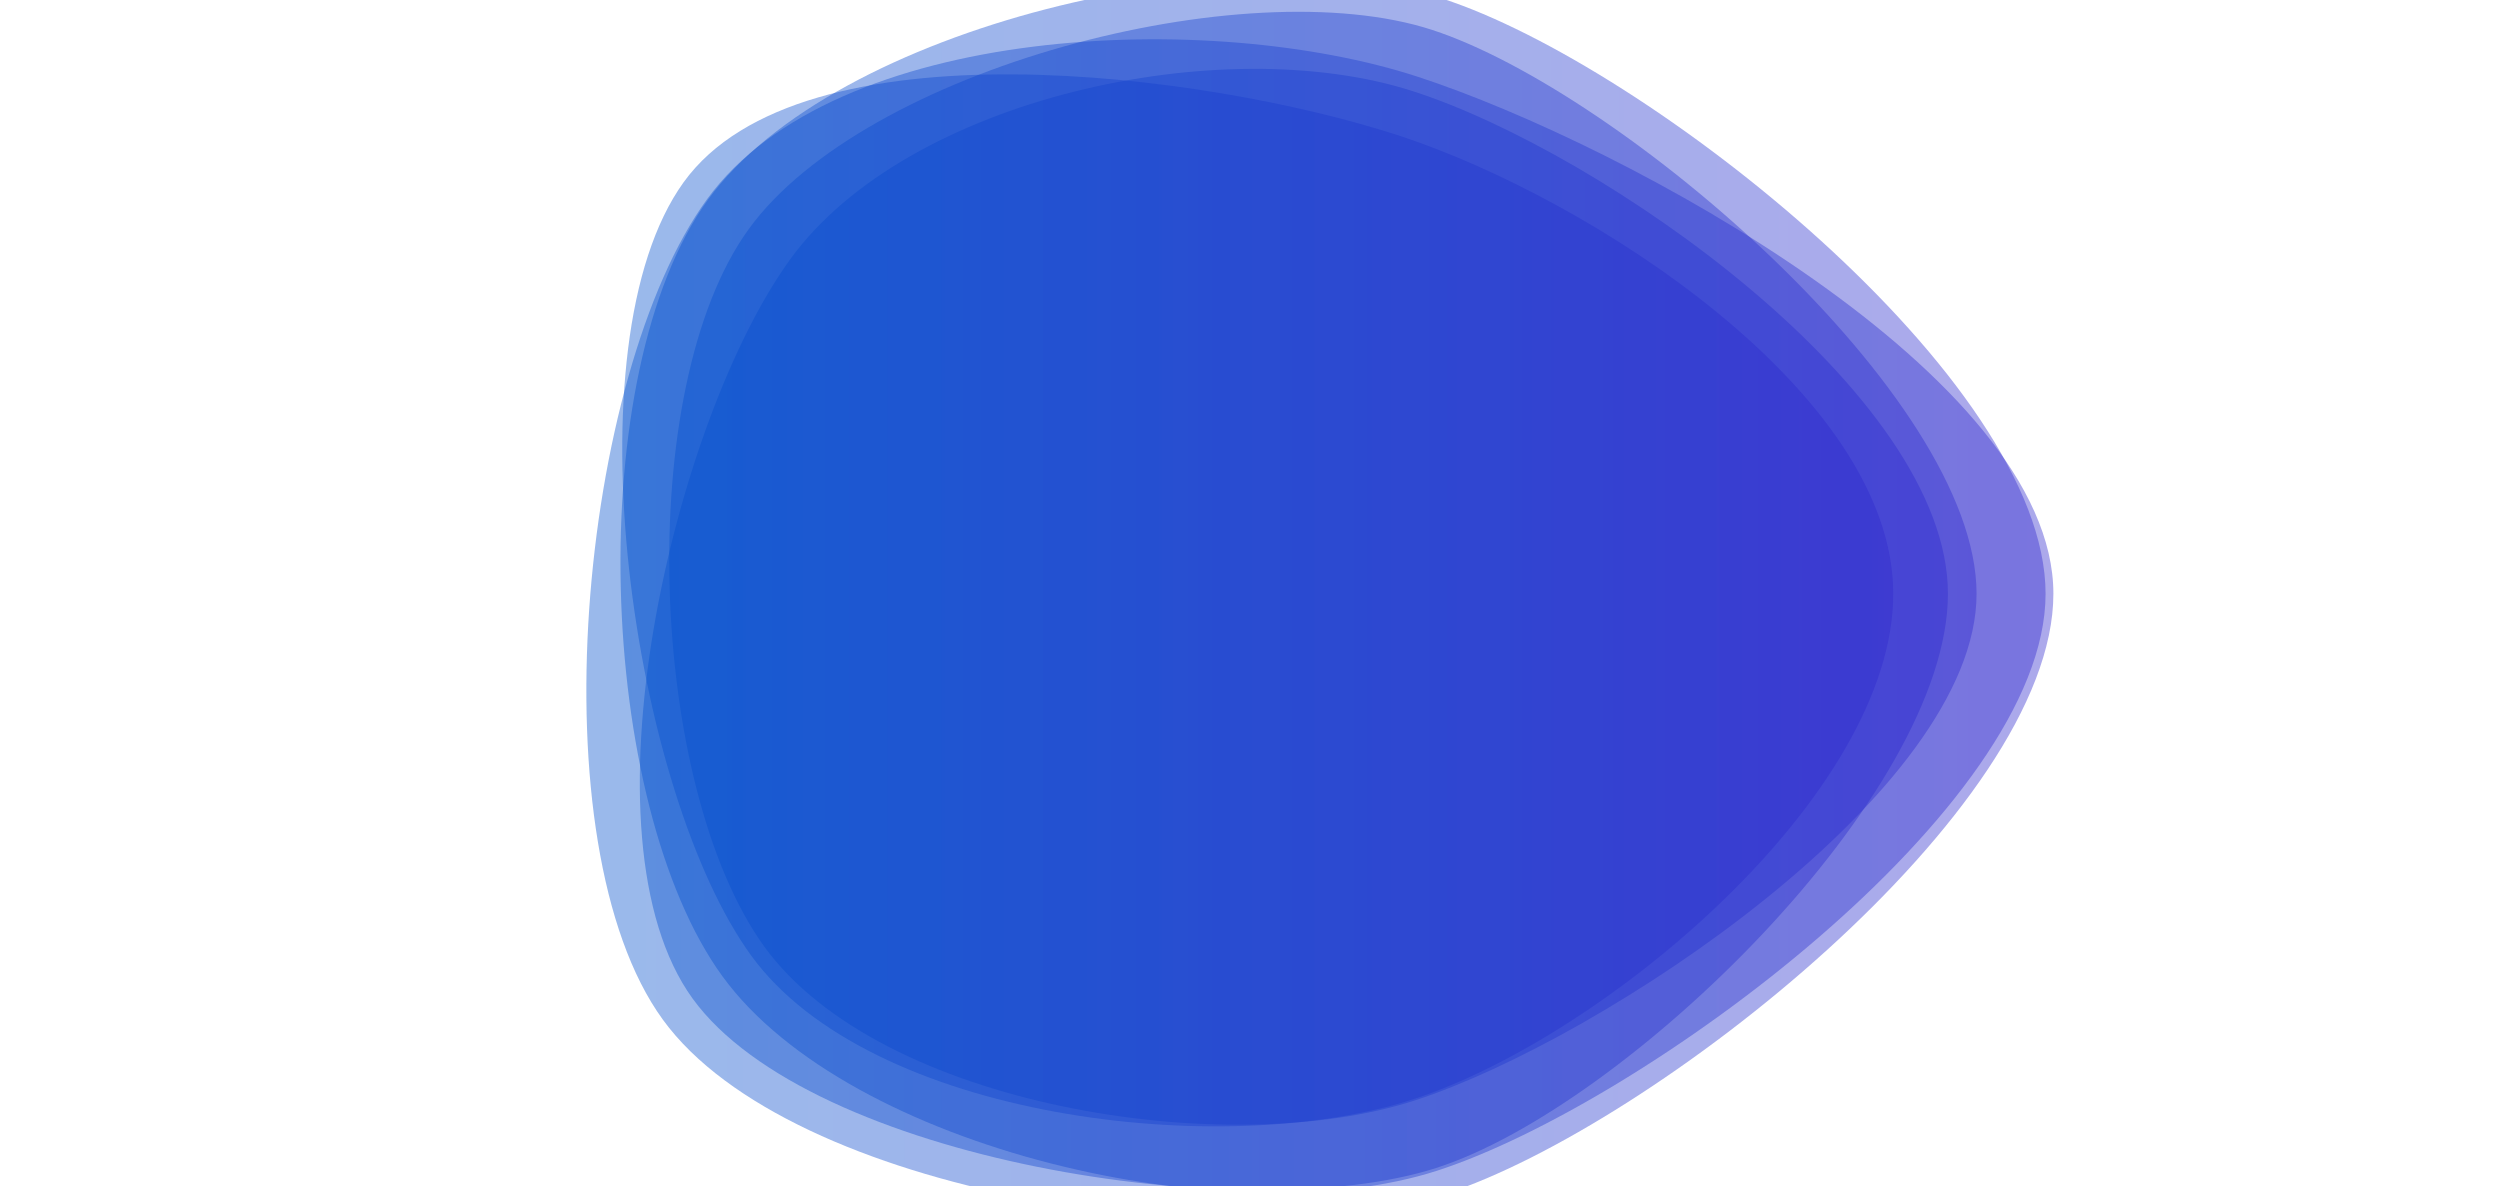 <svg xmlns="http://www.w3.org/2000/svg" viewBox="0 0 1920 911" preserveAspectRatio="xMidYMid" width="1920" height="911" style="shape-rendering: auto; display: block; background: rgb(255, 255, 255);" xmlns:xlink="http://www.w3.org/1999/xlink"><g><linearGradient y2="0" y1="0" x2="1" x1="0" id="lg-0.9908079167348434">
  <stop offset="0" stop-color="#0052cc"></stop>
  <stop offset="1" stop-color="#2f27ce"></stop>
</linearGradient><path opacity="0.4" fill="url(#lg-0.9908079167348434)" d="M 1496 456 C 1496 610 1249 850 1103 897 C 957 944 622 891 532 767 C 442 643 517 323 607 199 C 697 75 939 23 1085 70 C 1231 117 1496 302 1496 456">
  <animate values="M 1496 456 C 1496 610 1249 850 1103 897 C 957 944 622 891 532 767 C 442 643 517 323 607 199 C 697 75 939 23 1085 70 C 1231 117 1496 302 1496 456;M 1500 456 C 1500 613 1256 858 1106 906 C 956 954 596 914 504 787 C 412 660 487 306 579 179 C 671 52 954 -36 1104 13 C 1254 62 1500 299 1500 456;M 1590 456 C 1590 621 1248 808 1091 859 C 934 910 656 880 559 747 C 462 614 480 310 577 177 C 674 44 944 -30 1101 21 C 1258 72 1590 291 1590 456;M 1496 456 C 1496 610 1249 850 1103 897 C 957 944 622 891 532 767 C 442 643 517 323 607 199 C 697 75 939 23 1085 70 C 1231 117 1496 302 1496 456" begin="-4s" keySplines="0.3 0.1 0.7 0.9;0.3 0.1 0.7 0.9;0.3 0.1 0.7 0.9" keyTimes="0;0.333;0.667;1" repeatCount="indefinite" dur="10s" attributeName="d"></animate>
</path><path opacity="0.4" fill="url(#lg-0.9908079167348434)" d="M 1518 456 C 1518 608 1231 798 1087 845 C 943 892 676 850 587 727 C 498 604 486 299 575 176 C 664 53 956 -24 1100 23 C 1244 70 1518 304 1518 456">
  <animate values="M 1518 456 C 1518 608 1231 798 1087 845 C 943 892 676 850 587 727 C 498 604 486 299 575 176 C 664 53 956 -24 1100 23 C 1244 70 1518 304 1518 456;M 1515 456 C 1515 620 1254 829 1098 880 C 942 931 643 889 546 756 C 449 623 468 301 565 168 C 662 35 948 -40 1104 11 C 1260 62 1515 292 1515 456;M 1453 456 C 1453 607 1247 848 1103 895 C 959 942 616 892 527 770 C 438 648 461 280 550 158 C 639 36 934 45 1078 92 C 1222 139 1453 305 1453 456;M 1518 456 C 1518 608 1231 798 1087 845 C 943 892 676 850 587 727 C 498 604 486 299 575 176 C 664 53 956 -24 1100 23 C 1244 70 1518 304 1518 456" begin="-4s" keySplines="0.3 0.1 0.7 0.9;0.3 0.1 0.7 0.9;0.3 0.1 0.7 0.9" keyTimes="0;0.333;0.667;1" repeatCount="indefinite" dur="10s" attributeName="d"></animate>
</path><path opacity="0.4" fill="url(#lg-0.9908079167348434)" d="M 1577 456 C 1577 623 1269 865 1110 917 C 951 969 607 918 509 783 C 411 648 445 288 543 153 C 641 18 930 7 1089 59 C 1248 111 1577 289 1577 456">
  <animate values="M 1577 456 C 1577 623 1269 865 1110 917 C 951 969 607 918 509 783 C 411 648 445 288 543 153 C 641 18 930 7 1089 59 C 1248 111 1577 289 1577 456;M 1460 456 C 1460 607 1227 786 1083 833 C 939 880 600 904 511 782 C 422 660 451 272 540 150 C 629 28 931 53 1075 100 C 1219 147 1460 305 1460 456;M 1463 456 C 1463 603 1201 723 1062 768 C 923 813 704 823 618 704 C 532 585 506 307 592 188 C 678 69 944 31 1083 76 C 1222 121 1463 309 1463 456;M 1577 456 C 1577 623 1269 865 1110 917 C 951 969 607 918 509 783 C 411 648 445 288 543 153 C 641 18 930 7 1089 59 C 1248 111 1577 289 1577 456" begin="-4s" keySplines="0.3 0.1 0.7 0.9;0.3 0.1 0.7 0.9;0.3 0.1 0.7 0.9" keyTimes="0;0.333;0.667;1" repeatCount="indefinite" dur="10s" attributeName="d"></animate>
</path><path opacity="0.4" fill="url(#lg-0.9908079167348434)" d="M 1571 456 C 1571 621 1261 848 1104 899 C 947 950 652 883 555 750 C 458 617 447 286 544 153 C 641 20 951 -52 1108 -1 C 1265 50 1571 291 1571 456">
  <animate values="M 1571 456 C 1571 621 1261 848 1104 899 C 947 950 652 883 555 750 C 458 617 447 286 544 153 C 641 20 951 -52 1108 -1 C 1265 50 1571 291 1571 456;M 1512 456 C 1512 626 1259 828 1098 880 C 937 932 568 950 468 813 C 368 676 417 270 517 133 C 617 -4 931 -3 1092 50 C 1253 103 1512 286 1512 456;M 1464 456 C 1464 609 1245 838 1100 885 C 955 932 609 899 519 776 C 429 653 468 288 558 164 C 648 40 920 86 1065 133 C 1210 180 1464 303 1464 456;M 1571 456 C 1571 621 1261 848 1104 899 C 947 950 652 883 555 750 C 458 617 447 286 544 153 C 641 20 951 -52 1108 -1 C 1265 50 1571 291 1571 456" begin="-4s" keySplines="0.3 0.1 0.7 0.9;0.3 0.1 0.7 0.9;0.3 0.1 0.7 0.9" keyTimes="0;0.333;0.667;1" repeatCount="indefinite" dur="10s" attributeName="d"></animate>
</path><path opacity="0.4" fill="url(#lg-0.9908079167348434)" d="M 1454 456 C 1454 610 1233 796 1086 844 C 939 892 668 859 577 734 C 486 609 435 265 525 140 C 615 15 927 56 1074 104 C 1221 152 1454 302 1454 456">
  <animate values="M 1454 456 C 1454 610 1233 796 1086 844 C 939 892 668 859 577 734 C 486 609 435 265 525 140 C 615 15 927 56 1074 104 C 1221 152 1454 302 1454 456;M 1516 456 C 1516 623 1233 753 1074 805 C 915 857 652 886 554 751 C 456 616 412 263 510 128 C 608 -7 951 -59 1110 -8 C 1269 43 1516 289 1516 456;M 1548 456 C 1548 627 1272 864 1110 917 C 948 970 571 950 470 812 C 369 674 403 262 503 124 C 603 -14 959 -92 1121 -39 C 1283 14 1548 285 1548 456;M 1454 456 C 1454 610 1233 796 1086 844 C 939 892 668 859 577 734 C 486 609 435 265 525 140 C 615 15 927 56 1074 104 C 1221 152 1454 302 1454 456" begin="-4s" keySplines="0.3 0.1 0.7 0.9;0.3 0.1 0.7 0.9;0.3 0.1 0.7 0.9" keyTimes="0;0.333;0.667;1" repeatCount="indefinite" dur="10s" attributeName="d"></animate>
</path><g></g></g><!-- [ldio] generated by https://loading.io --></svg>